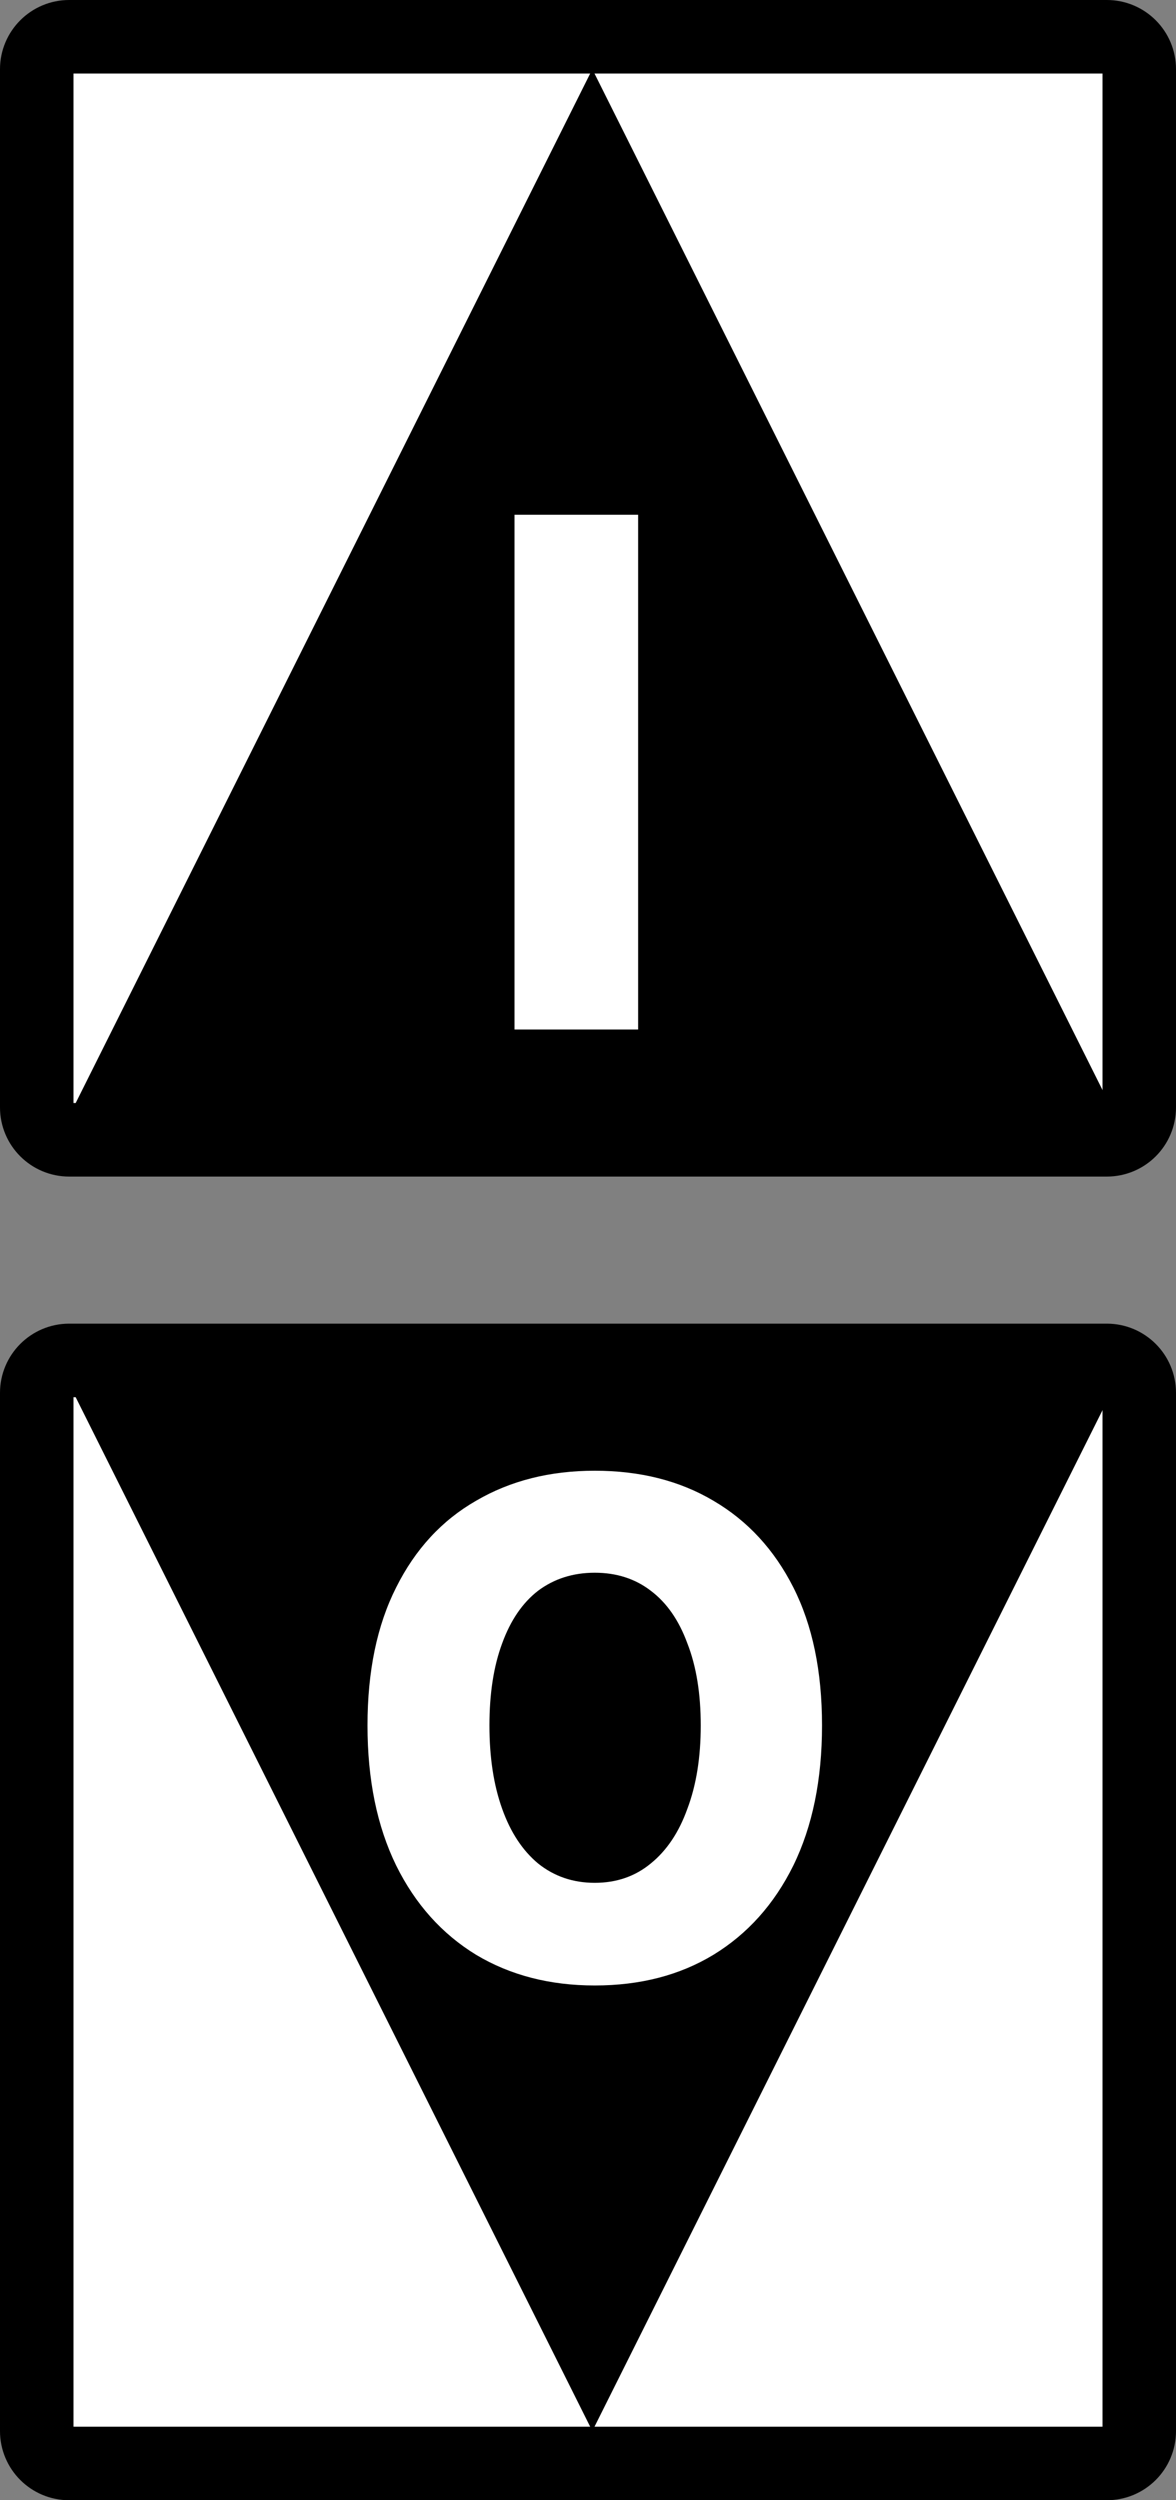 <svg width="16" height="34" viewBox="0 0 16 34" fill="none" xmlns="http://www.w3.org/2000/svg">
<rect x="0" y="0" width="16" height="34" fill="#808080" stroke="none"/>
<path d="M0.941 0.5H15.059C15.303 0.5 15.5 0.698 15.5 0.941V15.059C15.5 15.303 15.303 15.5 15.059 15.5H0.941C0.698 15.5 0.5 15.303 0.5 15.059V0.941C0.5 0.698 0.698 0.5 0.941 0.5Z" fill="white" stroke="black"/>
<path d="M15.118 15.059H1L8.059 0.941L15.118 15.059Z" fill="black"/>
<path d="M0.941 18.5H15.059C15.303 18.5 15.5 18.698 15.5 18.941V33.059C15.5 33.303 15.303 33.5 15.059 33.5H0.941C0.698 33.5 0.5 33.303 0.5 33.059V18.941C0.5 18.698 0.698 18.5 0.941 18.5Z" fill="white" stroke="black"/>
<path d="M1 18.941H15.118L8.059 33.059L1 18.941Z" fill="black"/>
<path d="M7 14V7H8.682V14H7Z" fill="white"/>
<path d="M8.092 27C7.481 27 6.943 26.861 6.478 26.583C6.013 26.299 5.65 25.894 5.39 25.368C5.13 24.836 5 24.201 5 23.464C5 22.726 5.13 22.101 5.39 21.587C5.65 21.067 6.013 20.674 6.478 20.408C6.943 20.136 7.481 20 8.092 20C8.709 20 9.247 20.136 9.706 20.408C10.171 20.68 10.534 21.073 10.794 21.587C11.054 22.101 11.184 22.726 11.184 23.464C11.184 24.201 11.054 24.836 10.794 25.368C10.534 25.894 10.171 26.299 9.706 26.583C9.247 26.861 8.709 27 8.092 27ZM8.092 25.604C8.388 25.604 8.642 25.516 8.854 25.341C9.071 25.165 9.237 24.918 9.352 24.597C9.473 24.277 9.534 23.899 9.534 23.464C9.534 23.029 9.473 22.657 9.352 22.348C9.237 22.034 9.071 21.795 8.854 21.632C8.642 21.469 8.388 21.387 8.092 21.387C7.796 21.387 7.539 21.469 7.321 21.632C7.11 21.795 6.946 22.034 6.832 22.348C6.717 22.657 6.659 23.029 6.659 23.464C6.659 23.899 6.717 24.277 6.832 24.597C6.946 24.918 7.11 25.165 7.321 25.341C7.539 25.516 7.796 25.604 8.092 25.604Z" fill="white"/>
</svg>
